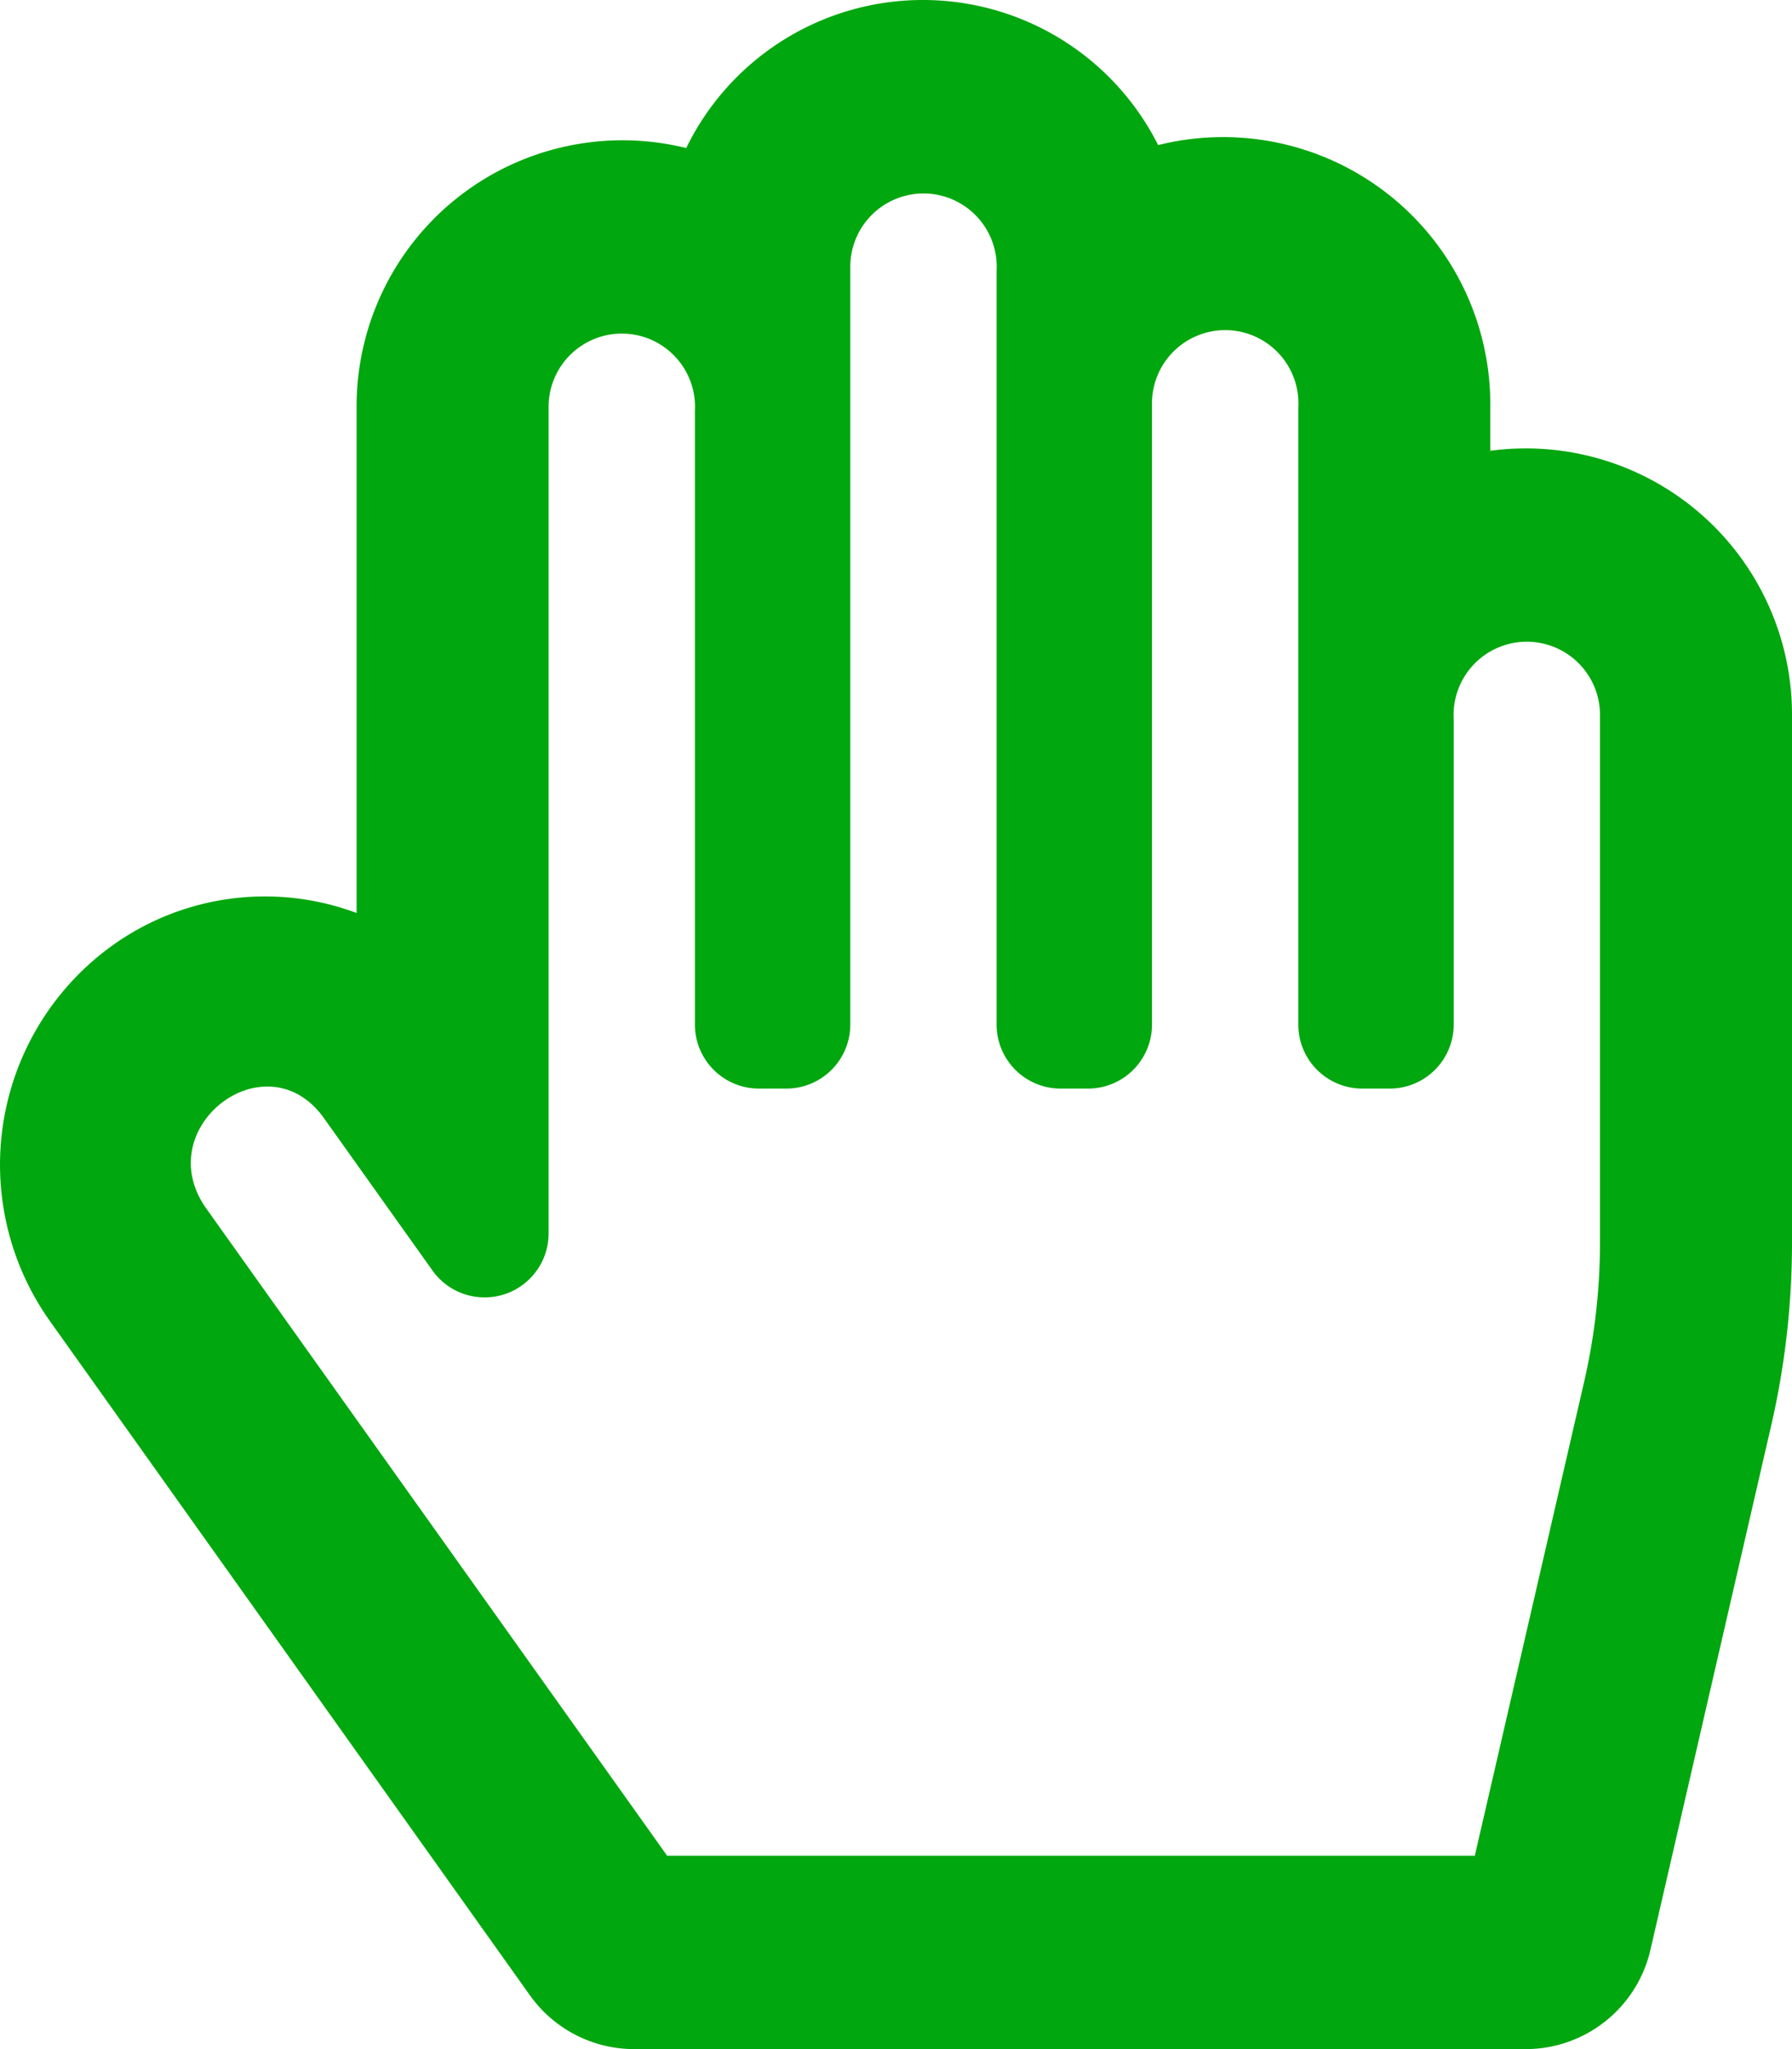 <?xml version="1.0" encoding="UTF-8" standalone="no"?> <svg xmlns="http://www.w3.org/2000/svg" width="14" height="16" viewBox="0 0 14 16" fill="#00a70e">
  <path id="hand-paper-emoji" d="M11.643,3.52V3.181A2.088,2.088,0,0,0,9.048,1.133a2.057,2.057,0,0,0-3.687.023A2.077,2.077,0,0,0,2.786,3.187V7.129a2.046,2.046,0,0,0-1.94.277,2.108,2.108,0,0,0-.455,2.911L4.14,15.58a1,1,0,0,0,.814.42H11.92a1,1,0,0,0,.974-.775l.943-4.092A6.364,6.364,0,0,0,14,9.7V5.593A2.079,2.079,0,0,0,11.643,3.52ZM12.5,9.7a4.862,4.862,0,0,1-.124,1.09l-.854,3.7H5.212l-3.6-5.053c-.451-.633.469-1.337.919-.706l.848,1.19a.5.5,0,0,0,.907-.29V3.187a.572.572,0,1,1,1.143.022V8a.5.5,0,0,0,.5.5h.214a.5.5,0,0,0,.5-.5V2.093a.572.572,0,1,1,1.143.022V8a.5.5,0,0,0,.5.5H8.5A.5.5,0,0,0,9,8V3.16a.572.572,0,1,1,1.143.022V8a.5.5,0,0,0,.5.5h.214a.5.5,0,0,0,.5-.5V5.615A.572.572,0,1,1,12.5,5.593V9.7Z" transform="translate(0 0)"/>
</svg>
